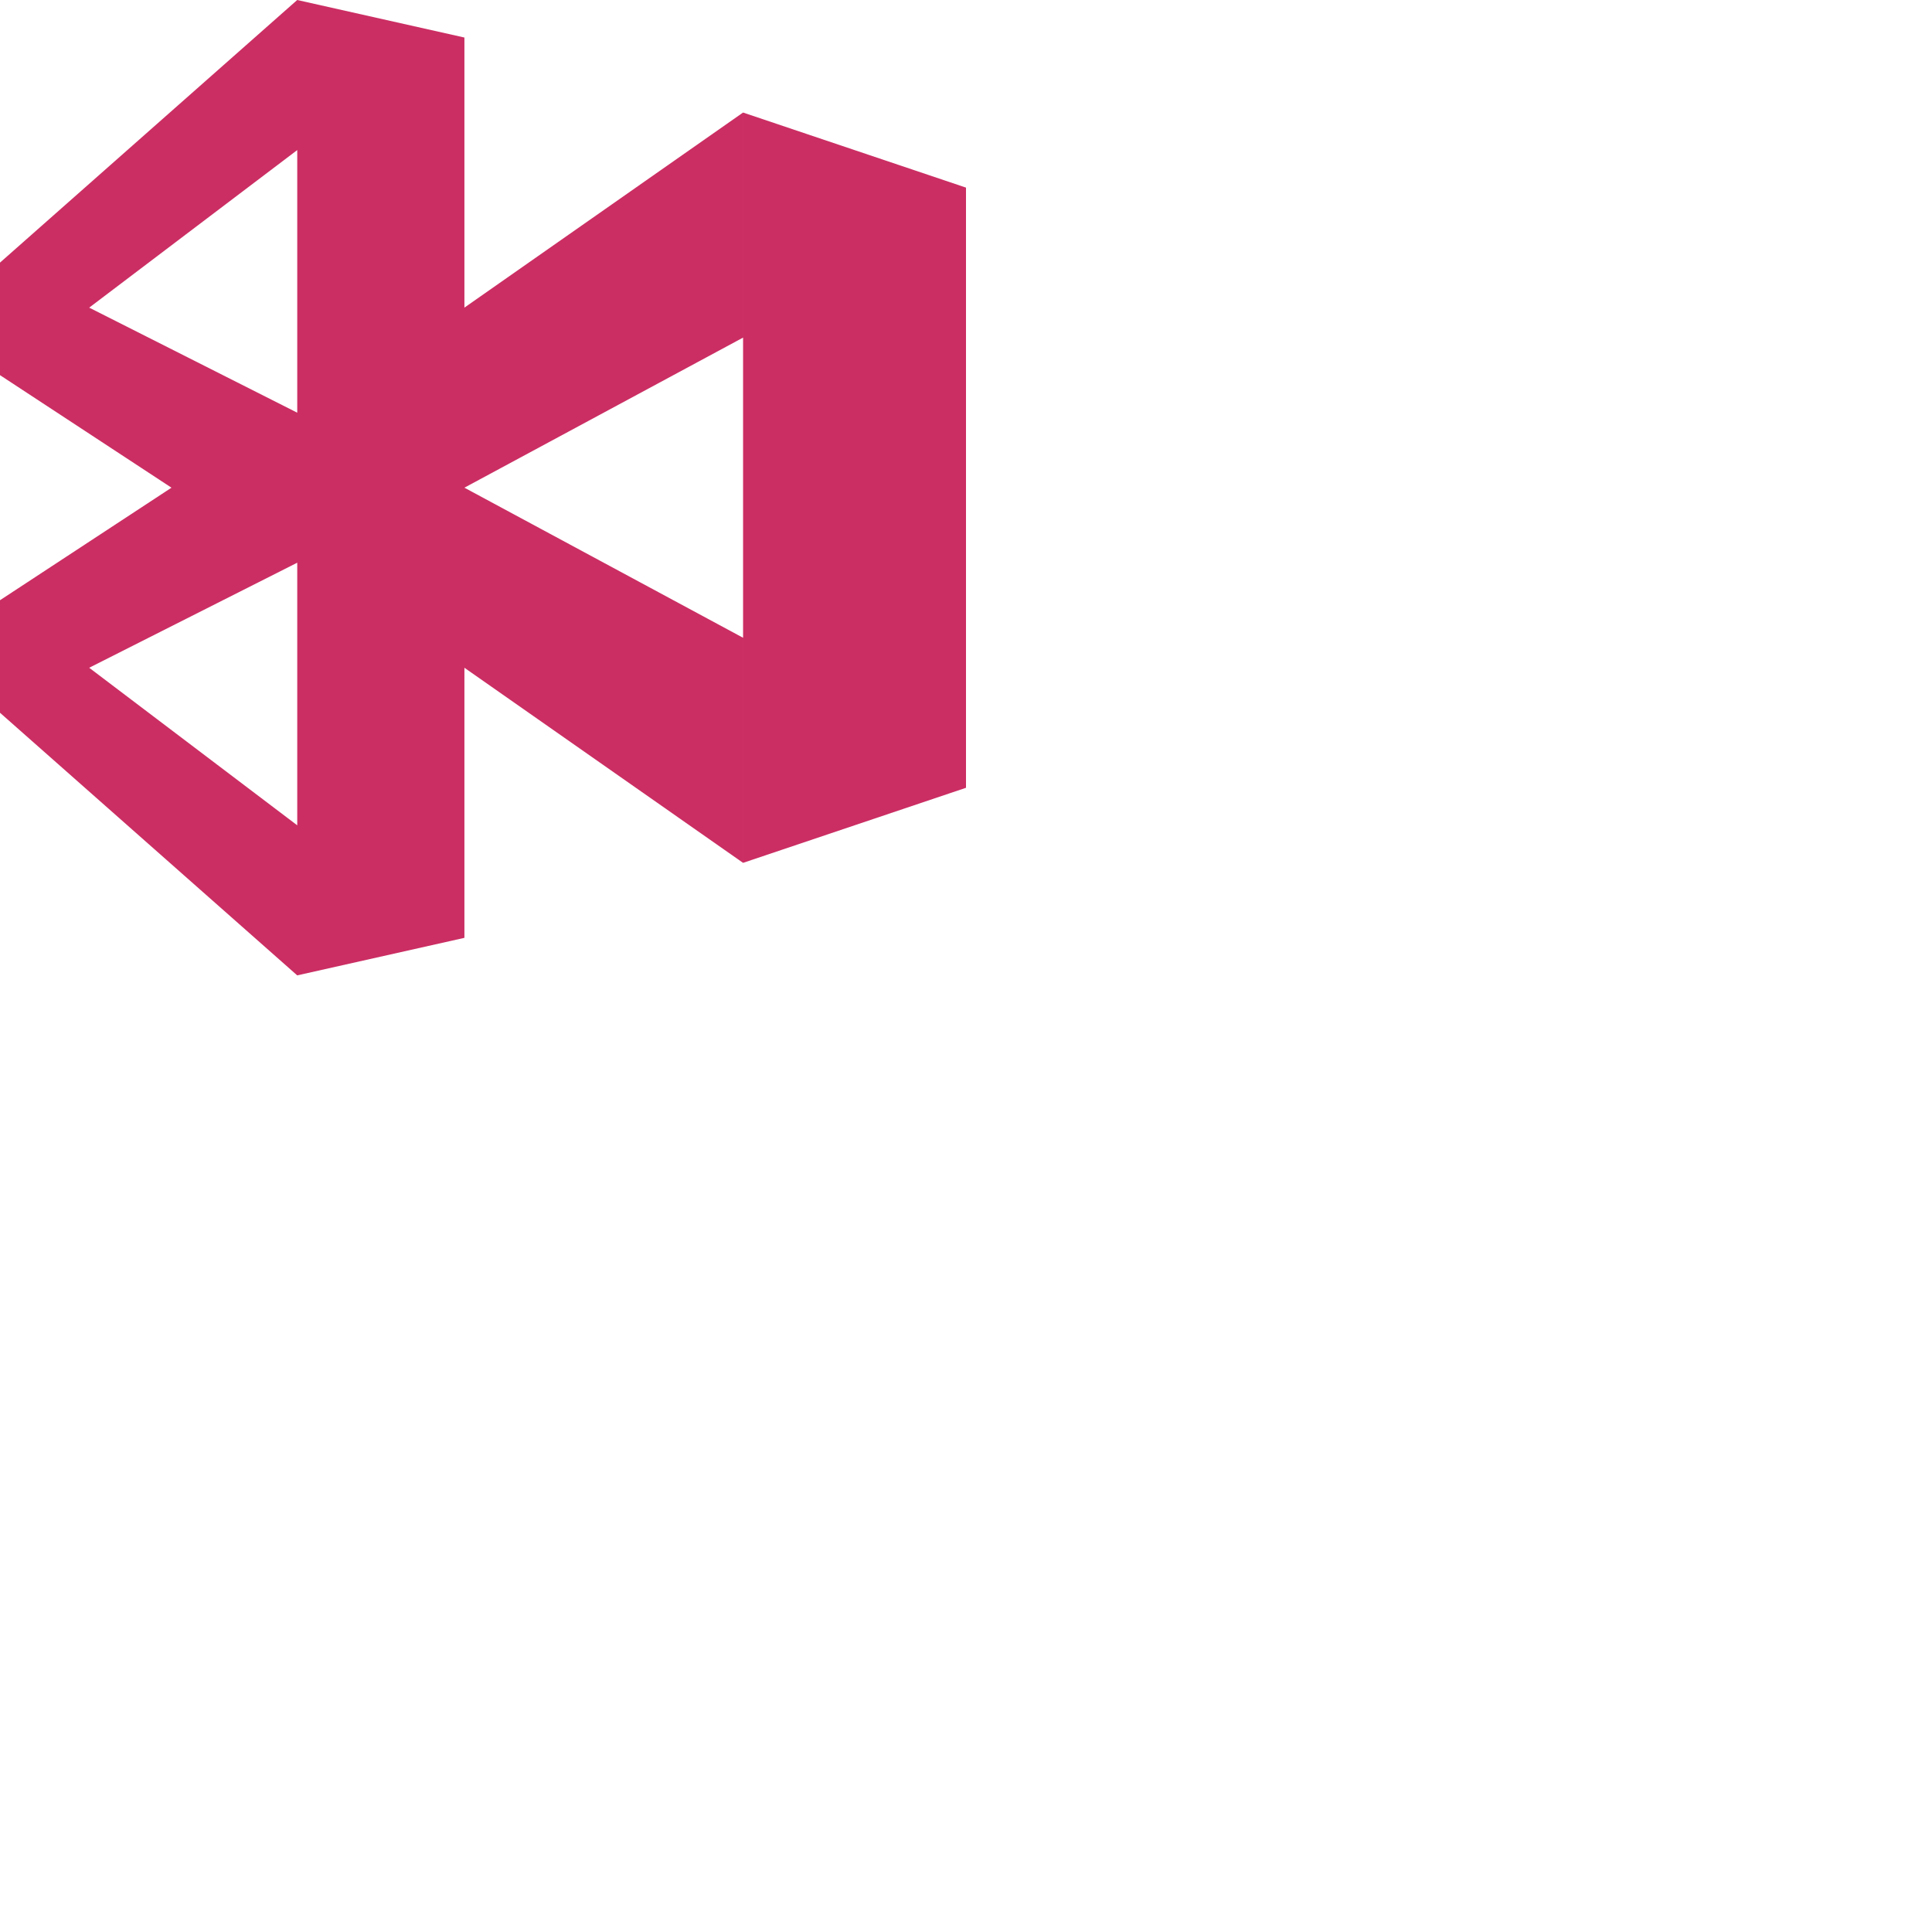 <svg xmlns="http://www.w3.org/2000/svg" version="1.1" viewBox="0 0 512 512" fill="currentColor"><path fill="#CB2E63" d="m78.765 0l44.308 9.946v71.578l73.847-51.7v59.648l-73.847 39.77l73.847 39.771v59.648l-73.847-51.7v71.578l-44.308 9.946L0 188.89v-29.824l45.445-29.823L0 99.418V69.594zm.007 149.122l-55.134 27.84l55.134 41.754zm0-109.35L23.638 81.526l55.134 27.84zM256 49.719l-59.077-19.893v198.837L256 208.771z"/></svg>